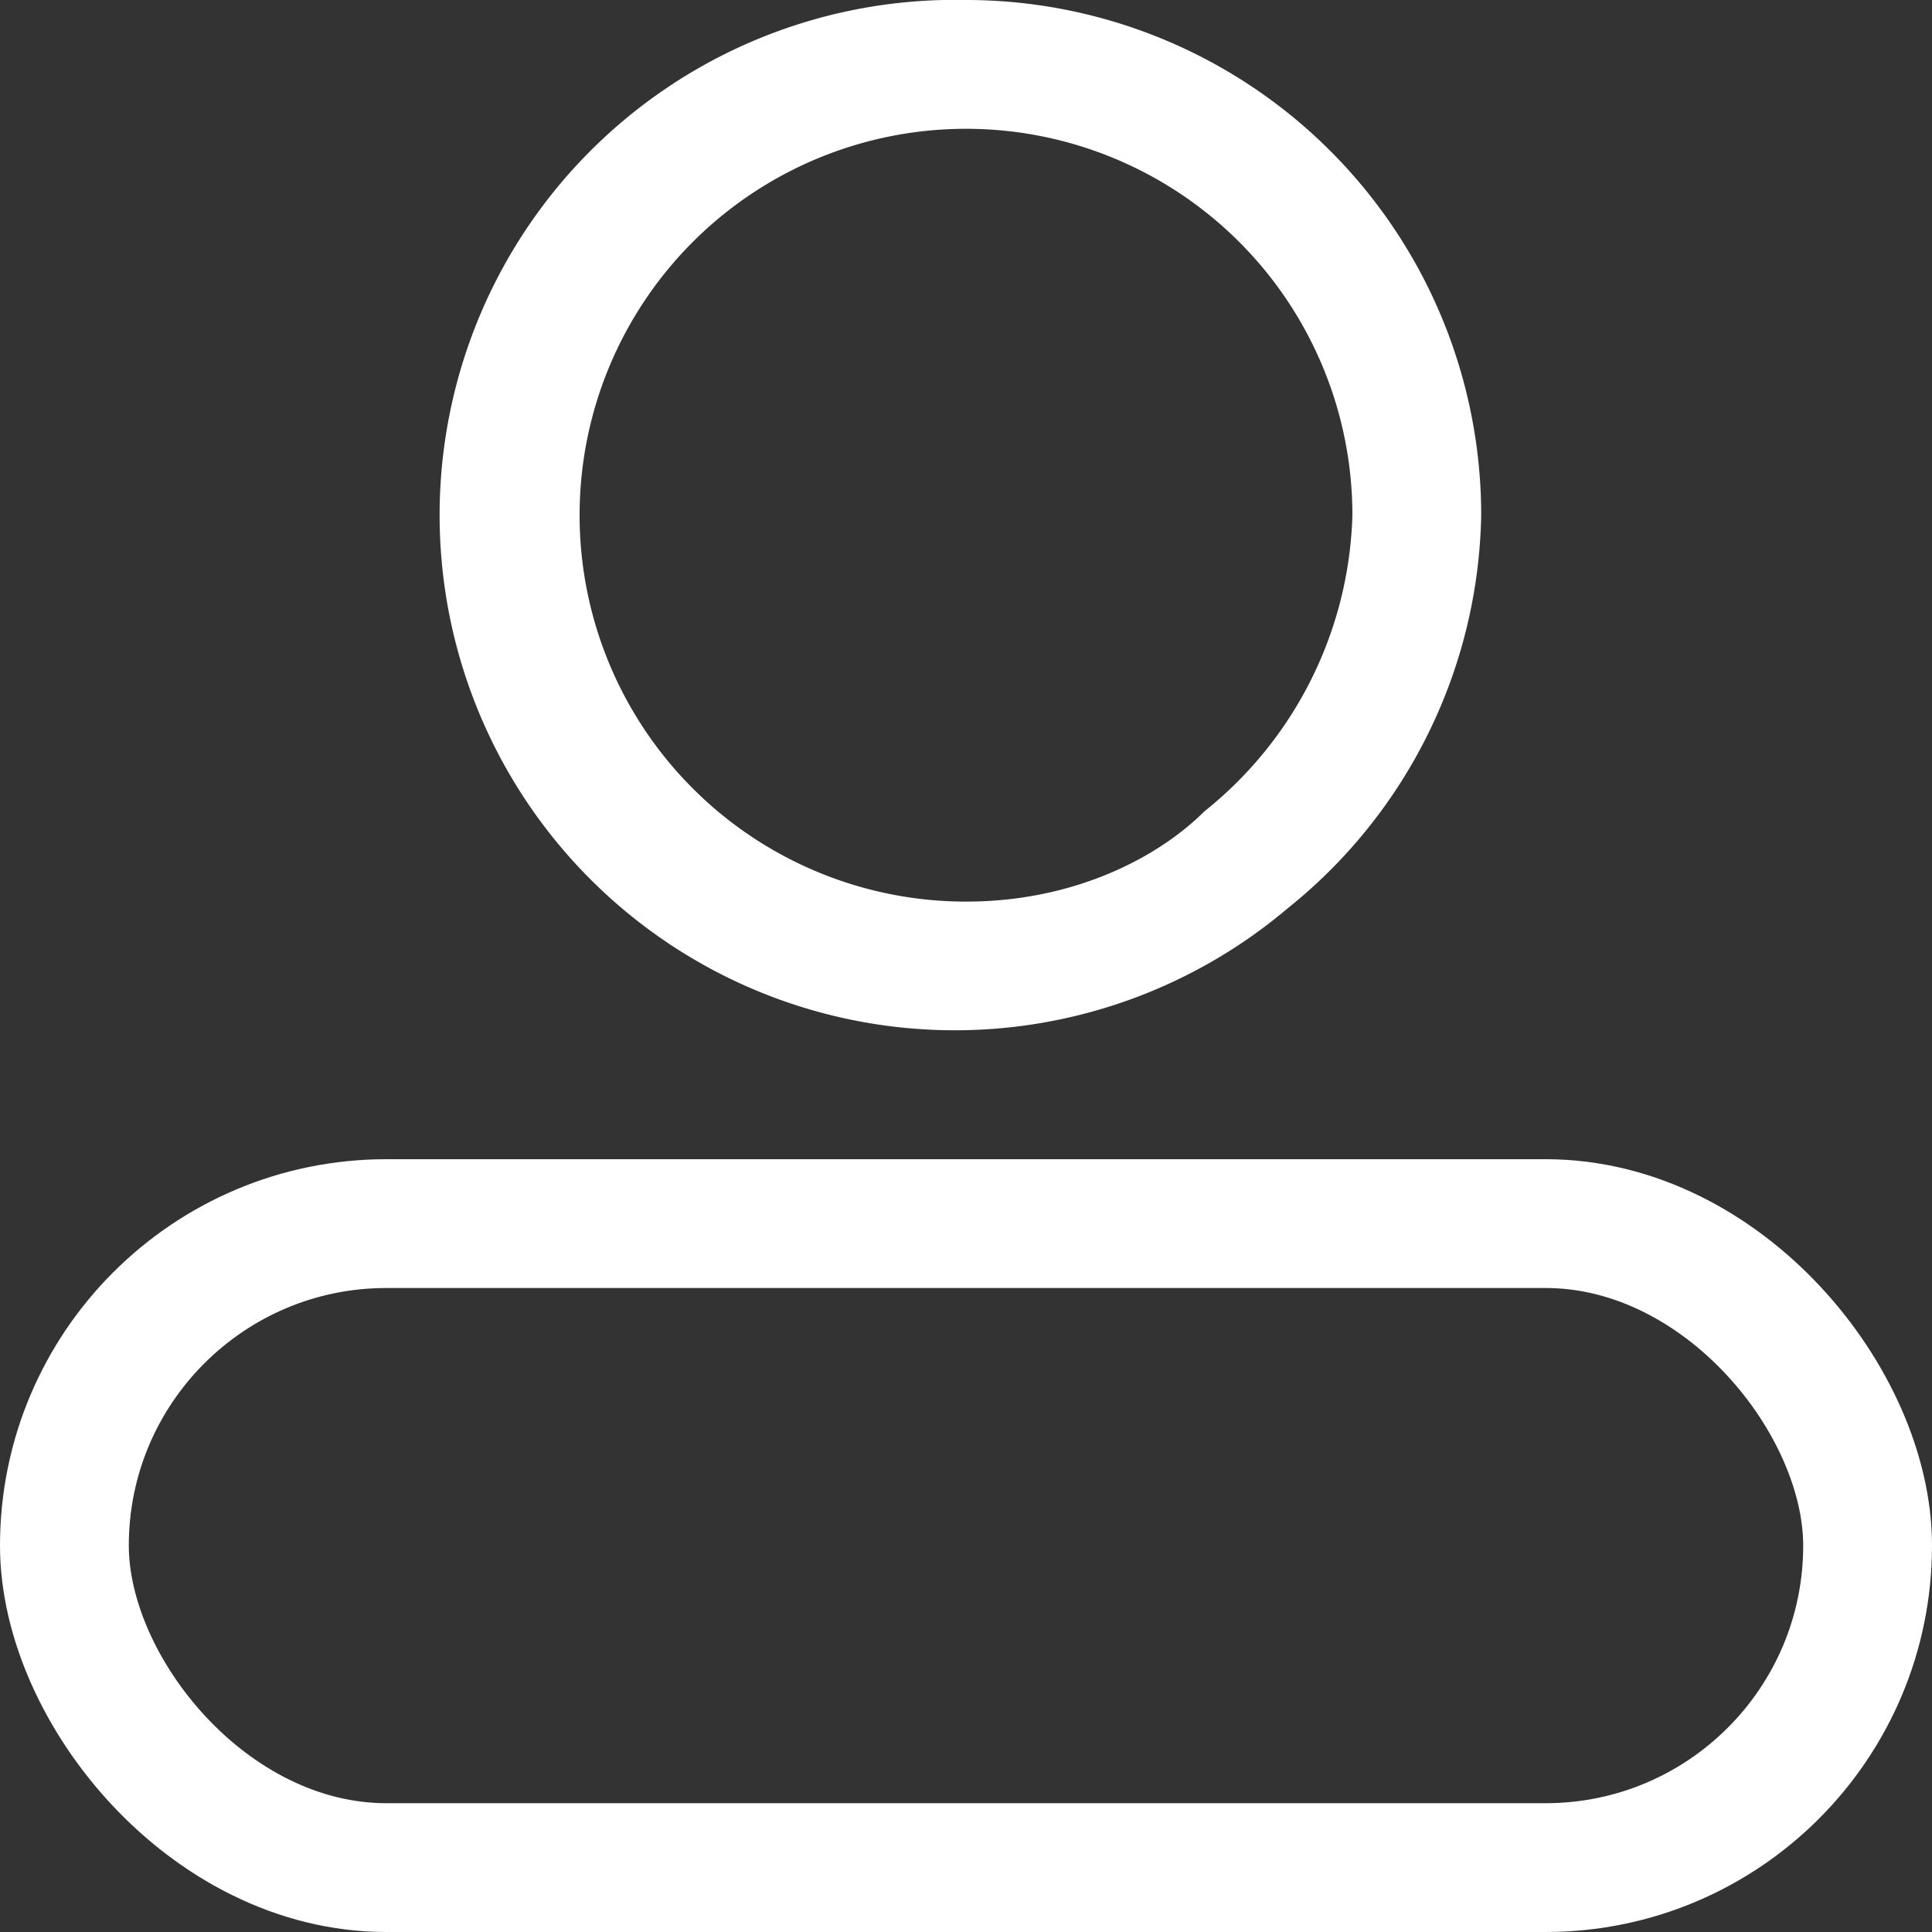 <svg xmlns="http://www.w3.org/2000/svg" width="30" height="30"><rect width="100%" height="100%" fill="#333333" stroke="none"/><g fill="none" data-name="Groupe 1293"><g data-name="Tracé 11637"><path d="M15 0a8 8 0 0 1 8 8 8 8 0 0 1-3 6.1 7.8 7.8 0 0 1-5 1.8A8 8 0 1 1 15 0Z"/><path fill="#fff" d="M15 2a6 6 0 0 0-6 6 6 6 0 0 0 6 6c1.7 0 3-.7 3.7-1.4A6.1 6.1 0 0 0 21 8a6 6 0 0 0-6-6m0-2a8 8 0 0 1 8 8 8 8 0 0 1-3 6.1A8 8 0 1 1 15 0Z"/></g><g stroke="#fff" stroke-width="2" data-name="Rectangle 514" transform="translate(0 18)"><rect width="30" height="12" stroke="none" rx="6"/><rect width="28" height="10" x="1" y="1" rx="5"/></g></g></svg>